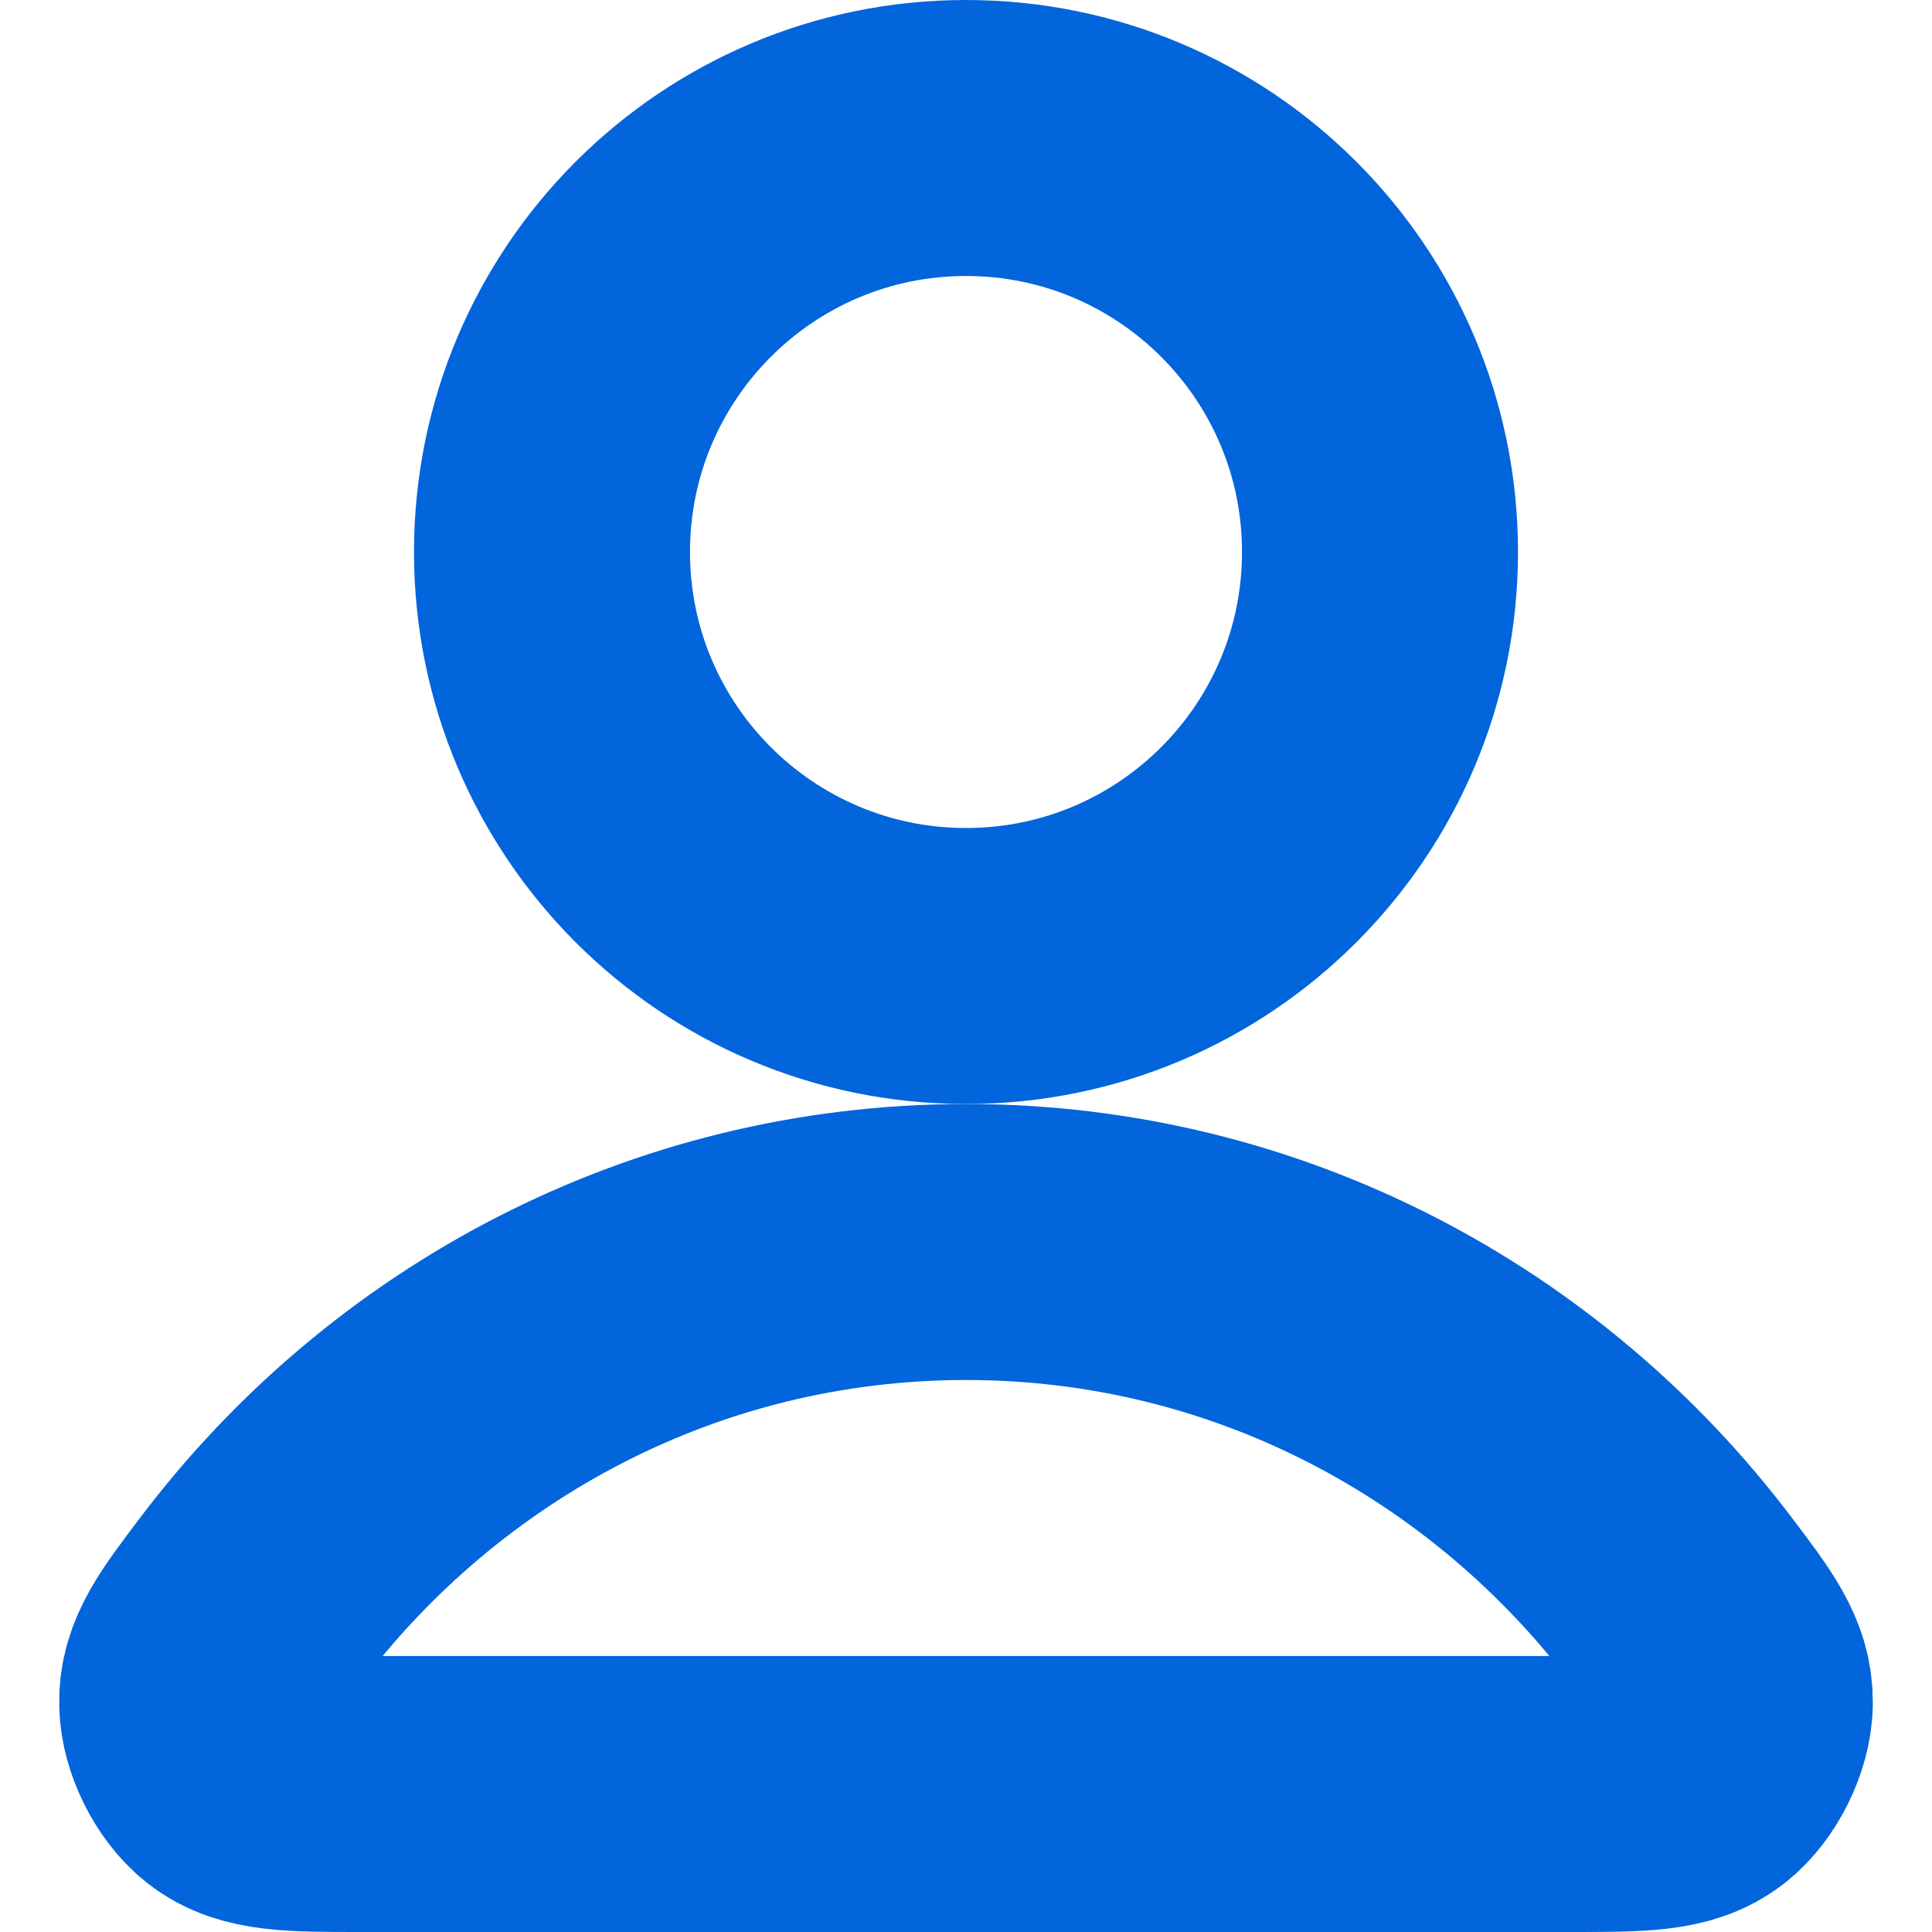 <svg width="14" height="14" viewBox="0 0 14 14" fill="none" xmlns="http://www.w3.org/2000/svg">
<path d="M7 9C4.887 9 3.007 10.02 1.811 11.604C1.553 11.945 1.424 12.115 1.429 12.345C1.432 12.524 1.544 12.748 1.684 12.858C1.865 13 2.116 13 2.618 13H11.382C11.884 13 12.135 13 12.316 12.858C12.456 12.748 12.568 12.524 12.571 12.345C12.576 12.115 12.447 11.945 12.189 11.604C10.993 10.02 9.113 9 7 9Z" stroke="#0265DC" stroke-width="2" stroke-linecap="round" stroke-linejoin="round"/>
<path d="M7 7C8.657 7 10 5.657 10 4C10 2.343 8.657 1 7 1C5.343 1 4 2.343 4 4C4 5.657 5.343 7 7 7Z" stroke="#0265DC" stroke-width="2" stroke-linecap="round" stroke-linejoin="round"/>
</svg>

